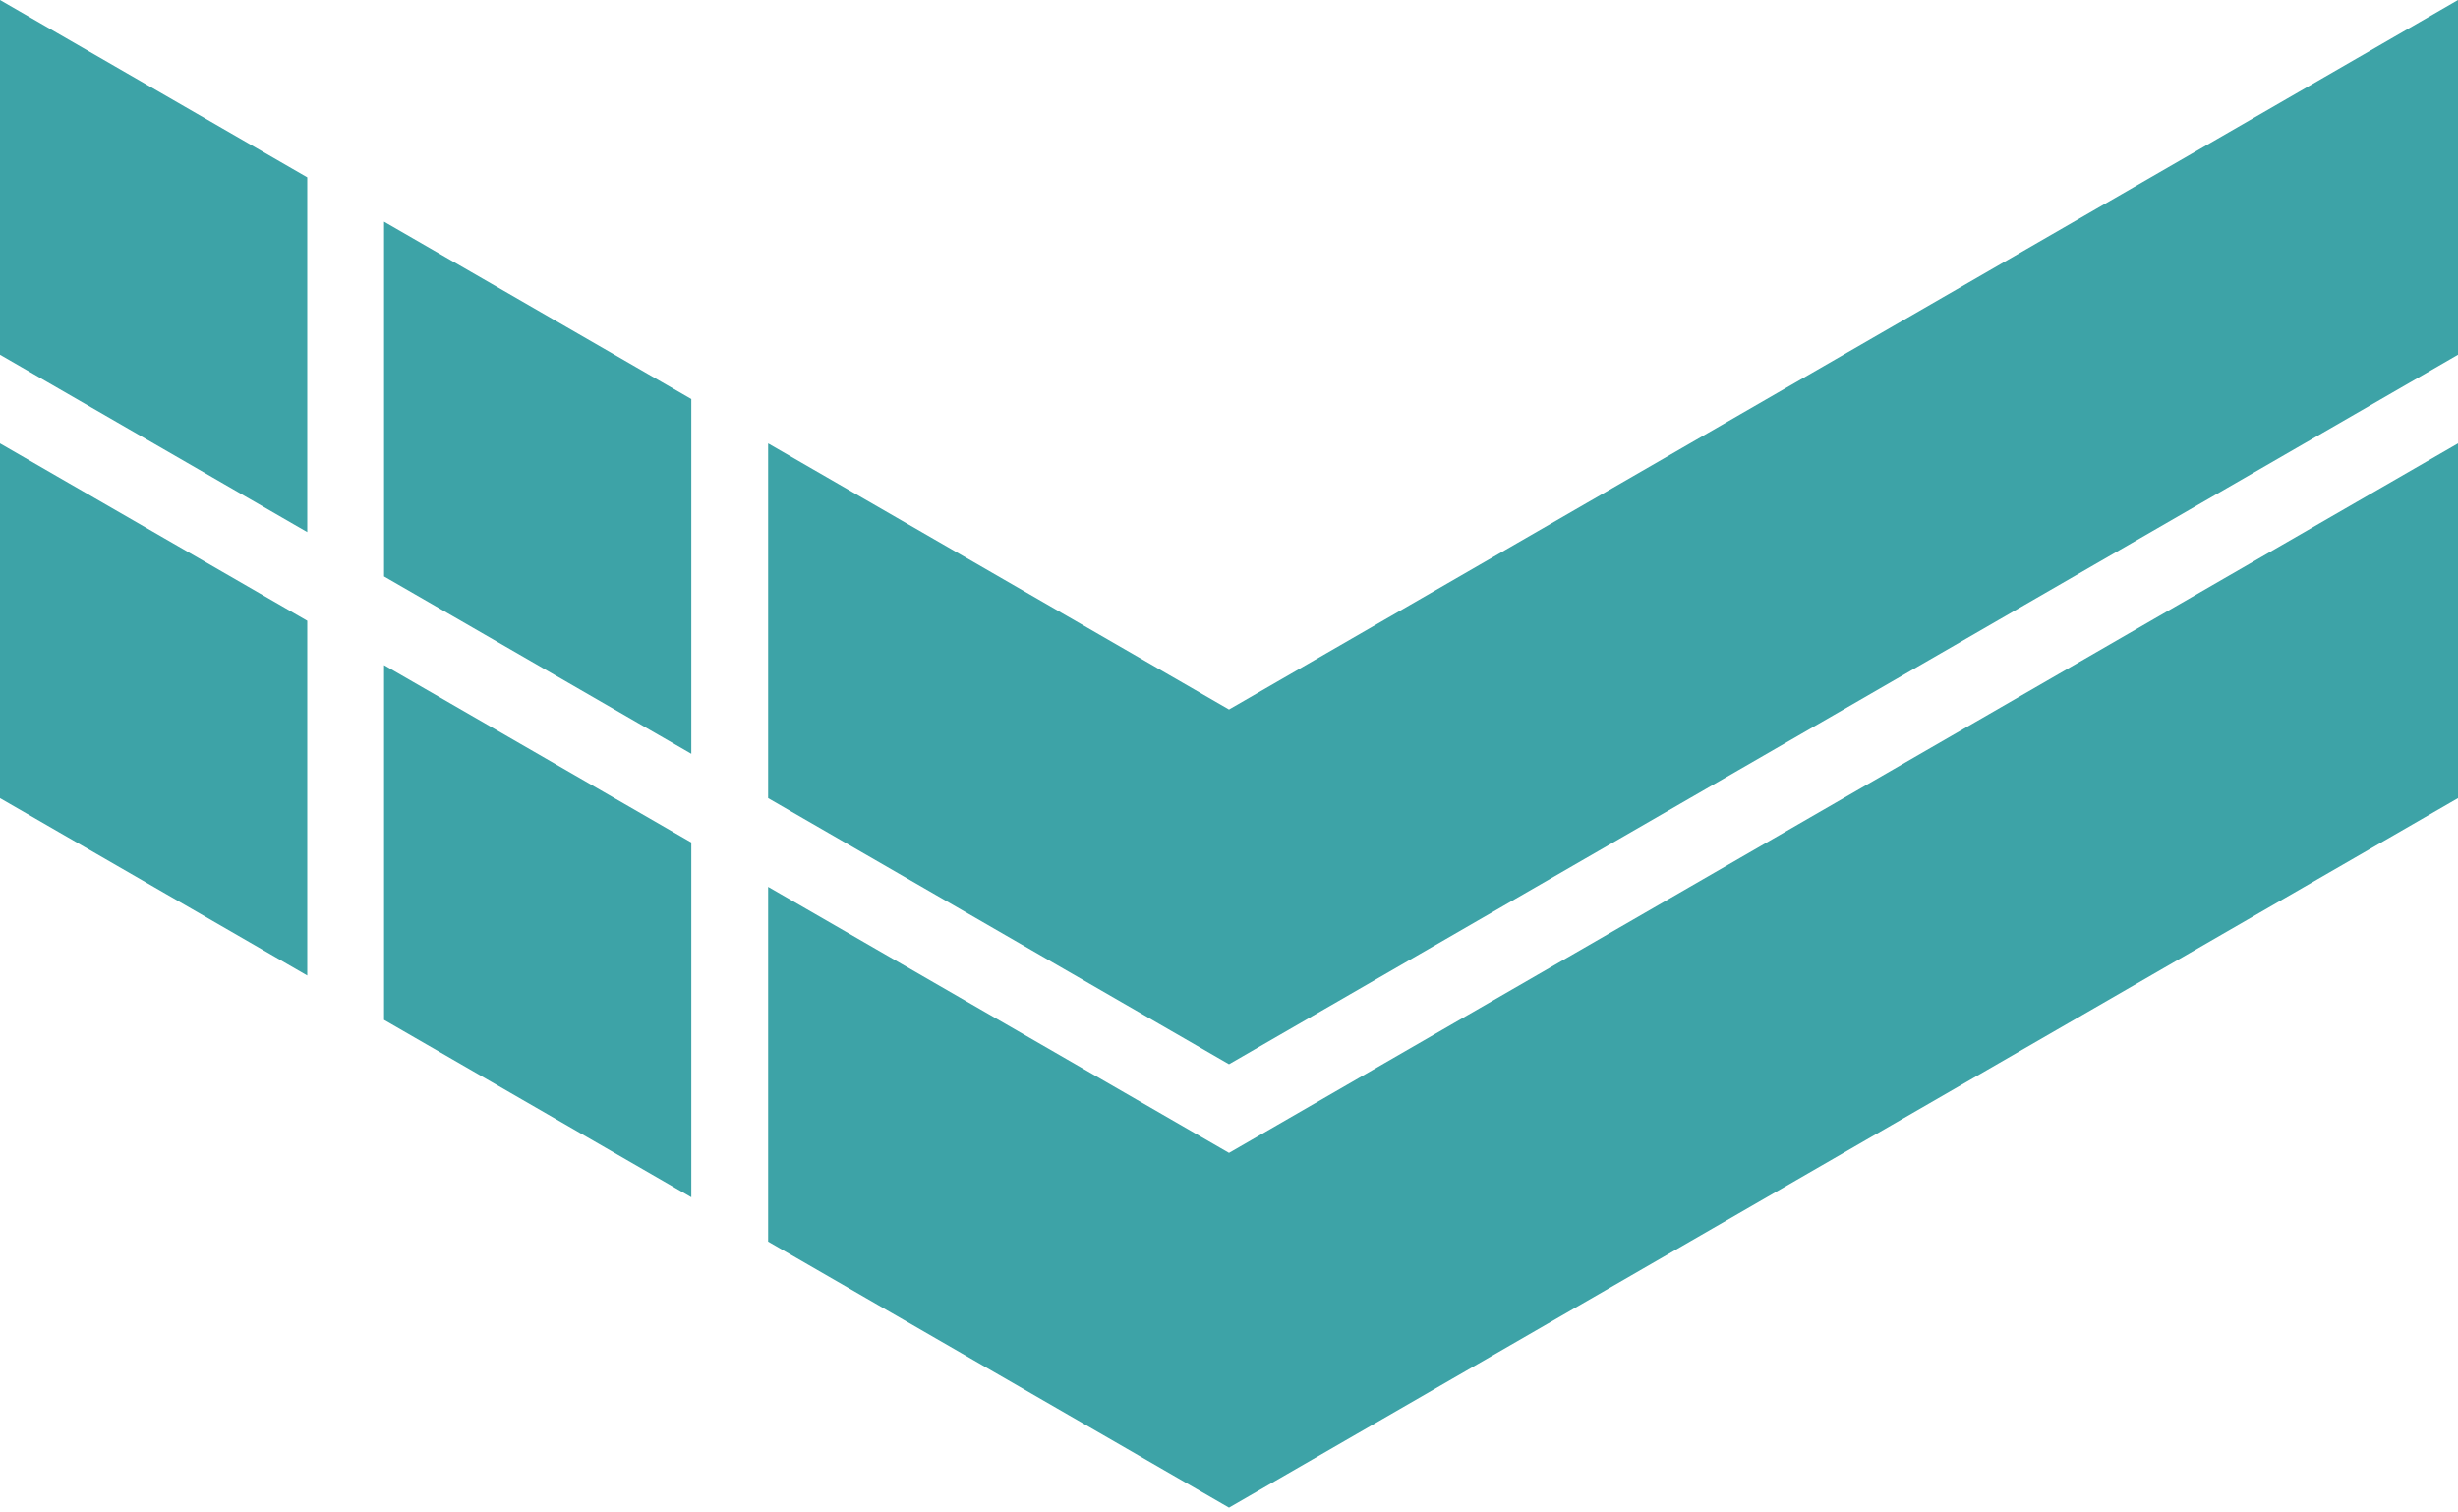 <?xml version="1.0" encoding="UTF-8" standalone="no"?>
<!DOCTYPE svg PUBLIC "-//W3C//DTD SVG 1.1//EN" "http://www.w3.org/Graphics/SVG/1.1/DTD/svg11.dtd">
<svg version="1.1" baseProfile="full" xmlns="http://www.w3.org/2000/svg" xmlns:xlink="http://www.w3.org/1999/xlink" xmlns:ev="http://www.w3.org/2001/xml-events" width="512px" height="315px">
    <g fill="#3DA3A7">
        <polygon points="
            0,0
            64,36.95
            64,110.851
            0,73.901
        "></polygon>
        <polygon points="
            0,92.376
            64,129.326
            64,203.227
            0,166.277
        "></polygon>
        <polygon points="
            80,46.188
            144,83.138
            144,157.039
            80,120.089
        "></polygon>
        <polygon points="
            80,138.564
            144,175.514
            144,249.415
            80,212.465
        "></polygon>
        <polygon points="
            160,92.376
            256,147.802
            512,0
            512,73.901
            256,221.703
            160,166.277
        "></polygon>
        <polygon points="
            160,184.752
            256,240.178
            512,92.376
            512,166.277
            256,314.079
            160,258.653
        "></polygon>
    </g>
</svg>